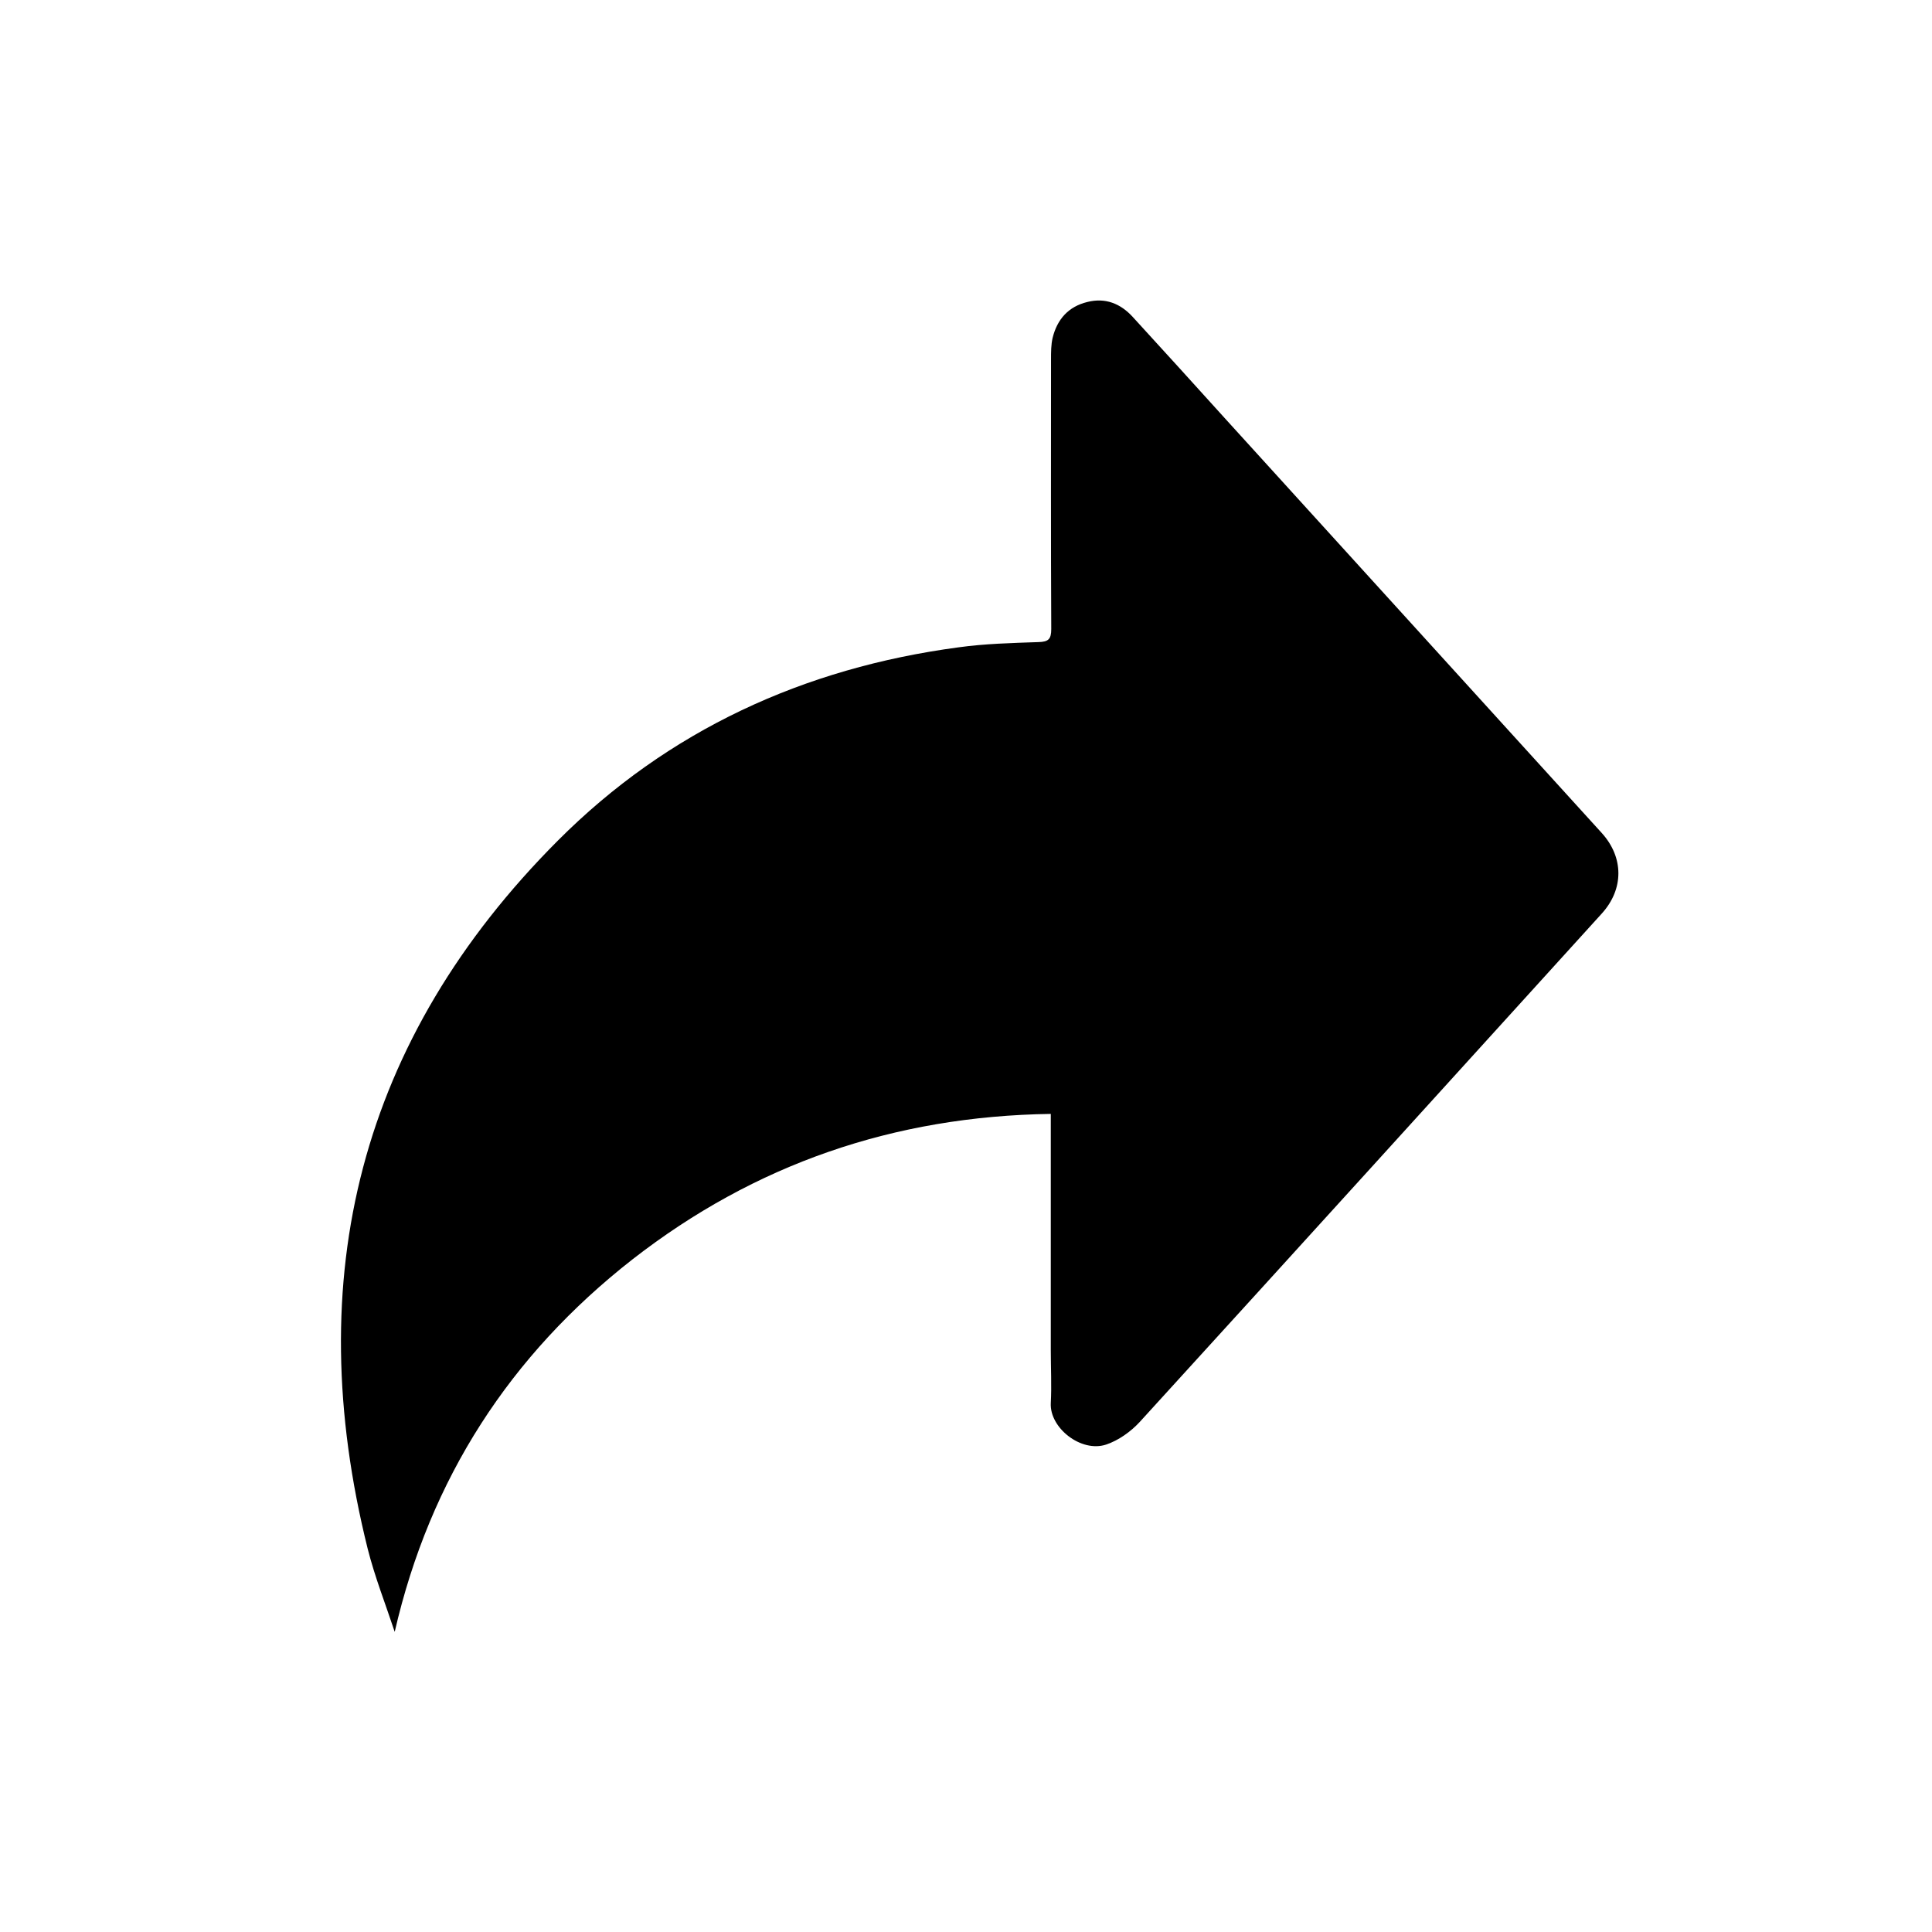 <?xml version="1.0" standalone="no"?><!DOCTYPE svg PUBLIC "-//W3C//DTD SVG 1.1//EN" "http://www.w3.org/Graphics/SVG/1.1/DTD/svg11.dtd"><svg t="1604414476588" class="icon" viewBox="0 0 1024 1024" version="1.1" xmlns="http://www.w3.org/2000/svg" p-id="4257" xmlns:xlink="http://www.w3.org/1999/xlink" width="200" height="200"><defs><style type="text/css"></style></defs><path d="M556.942 590.39c-83.195 1.216-156.902 26.637-221.731 77.113C270.383 718.223 227.934 783.538 209.203 864.908c-4.865-14.717-10.582-29.191-14.352-44.152-35.759-143.645-4.257-269.896 100.831-375.227 58.382-58.504 130.387-91.465 212.244-102.412 13.987-1.946 28.218-2.311 42.449-2.797 5.352-0.122 6.811-1.581 6.811-6.933-0.243-47.679-0.122-95.236-0.122-142.915 0-3.892 0-7.784 0.851-11.433 2.433-9.852 8.392-16.542 18.366-18.974 9.609-2.433 17.636 0.851 24.083 7.906 16.298 17.758 32.475 35.637 48.652 53.517 66.653 73.343 133.306 146.685 199.959 220.028 11.676 12.893 11.798 29.678 0 42.692-81.613 89.884-163.105 179.769-244.962 269.531-4.744 5.108-11.19 9.73-17.758 11.92-13.258 4.379-30.043-8.879-29.313-22.015 0.487-9.244 0-18.609 0-27.975 0-38.921 0-77.843 0-116.764C556.942 596.229 556.942 593.918 556.942 590.39z" p-id="4258"></path></svg>